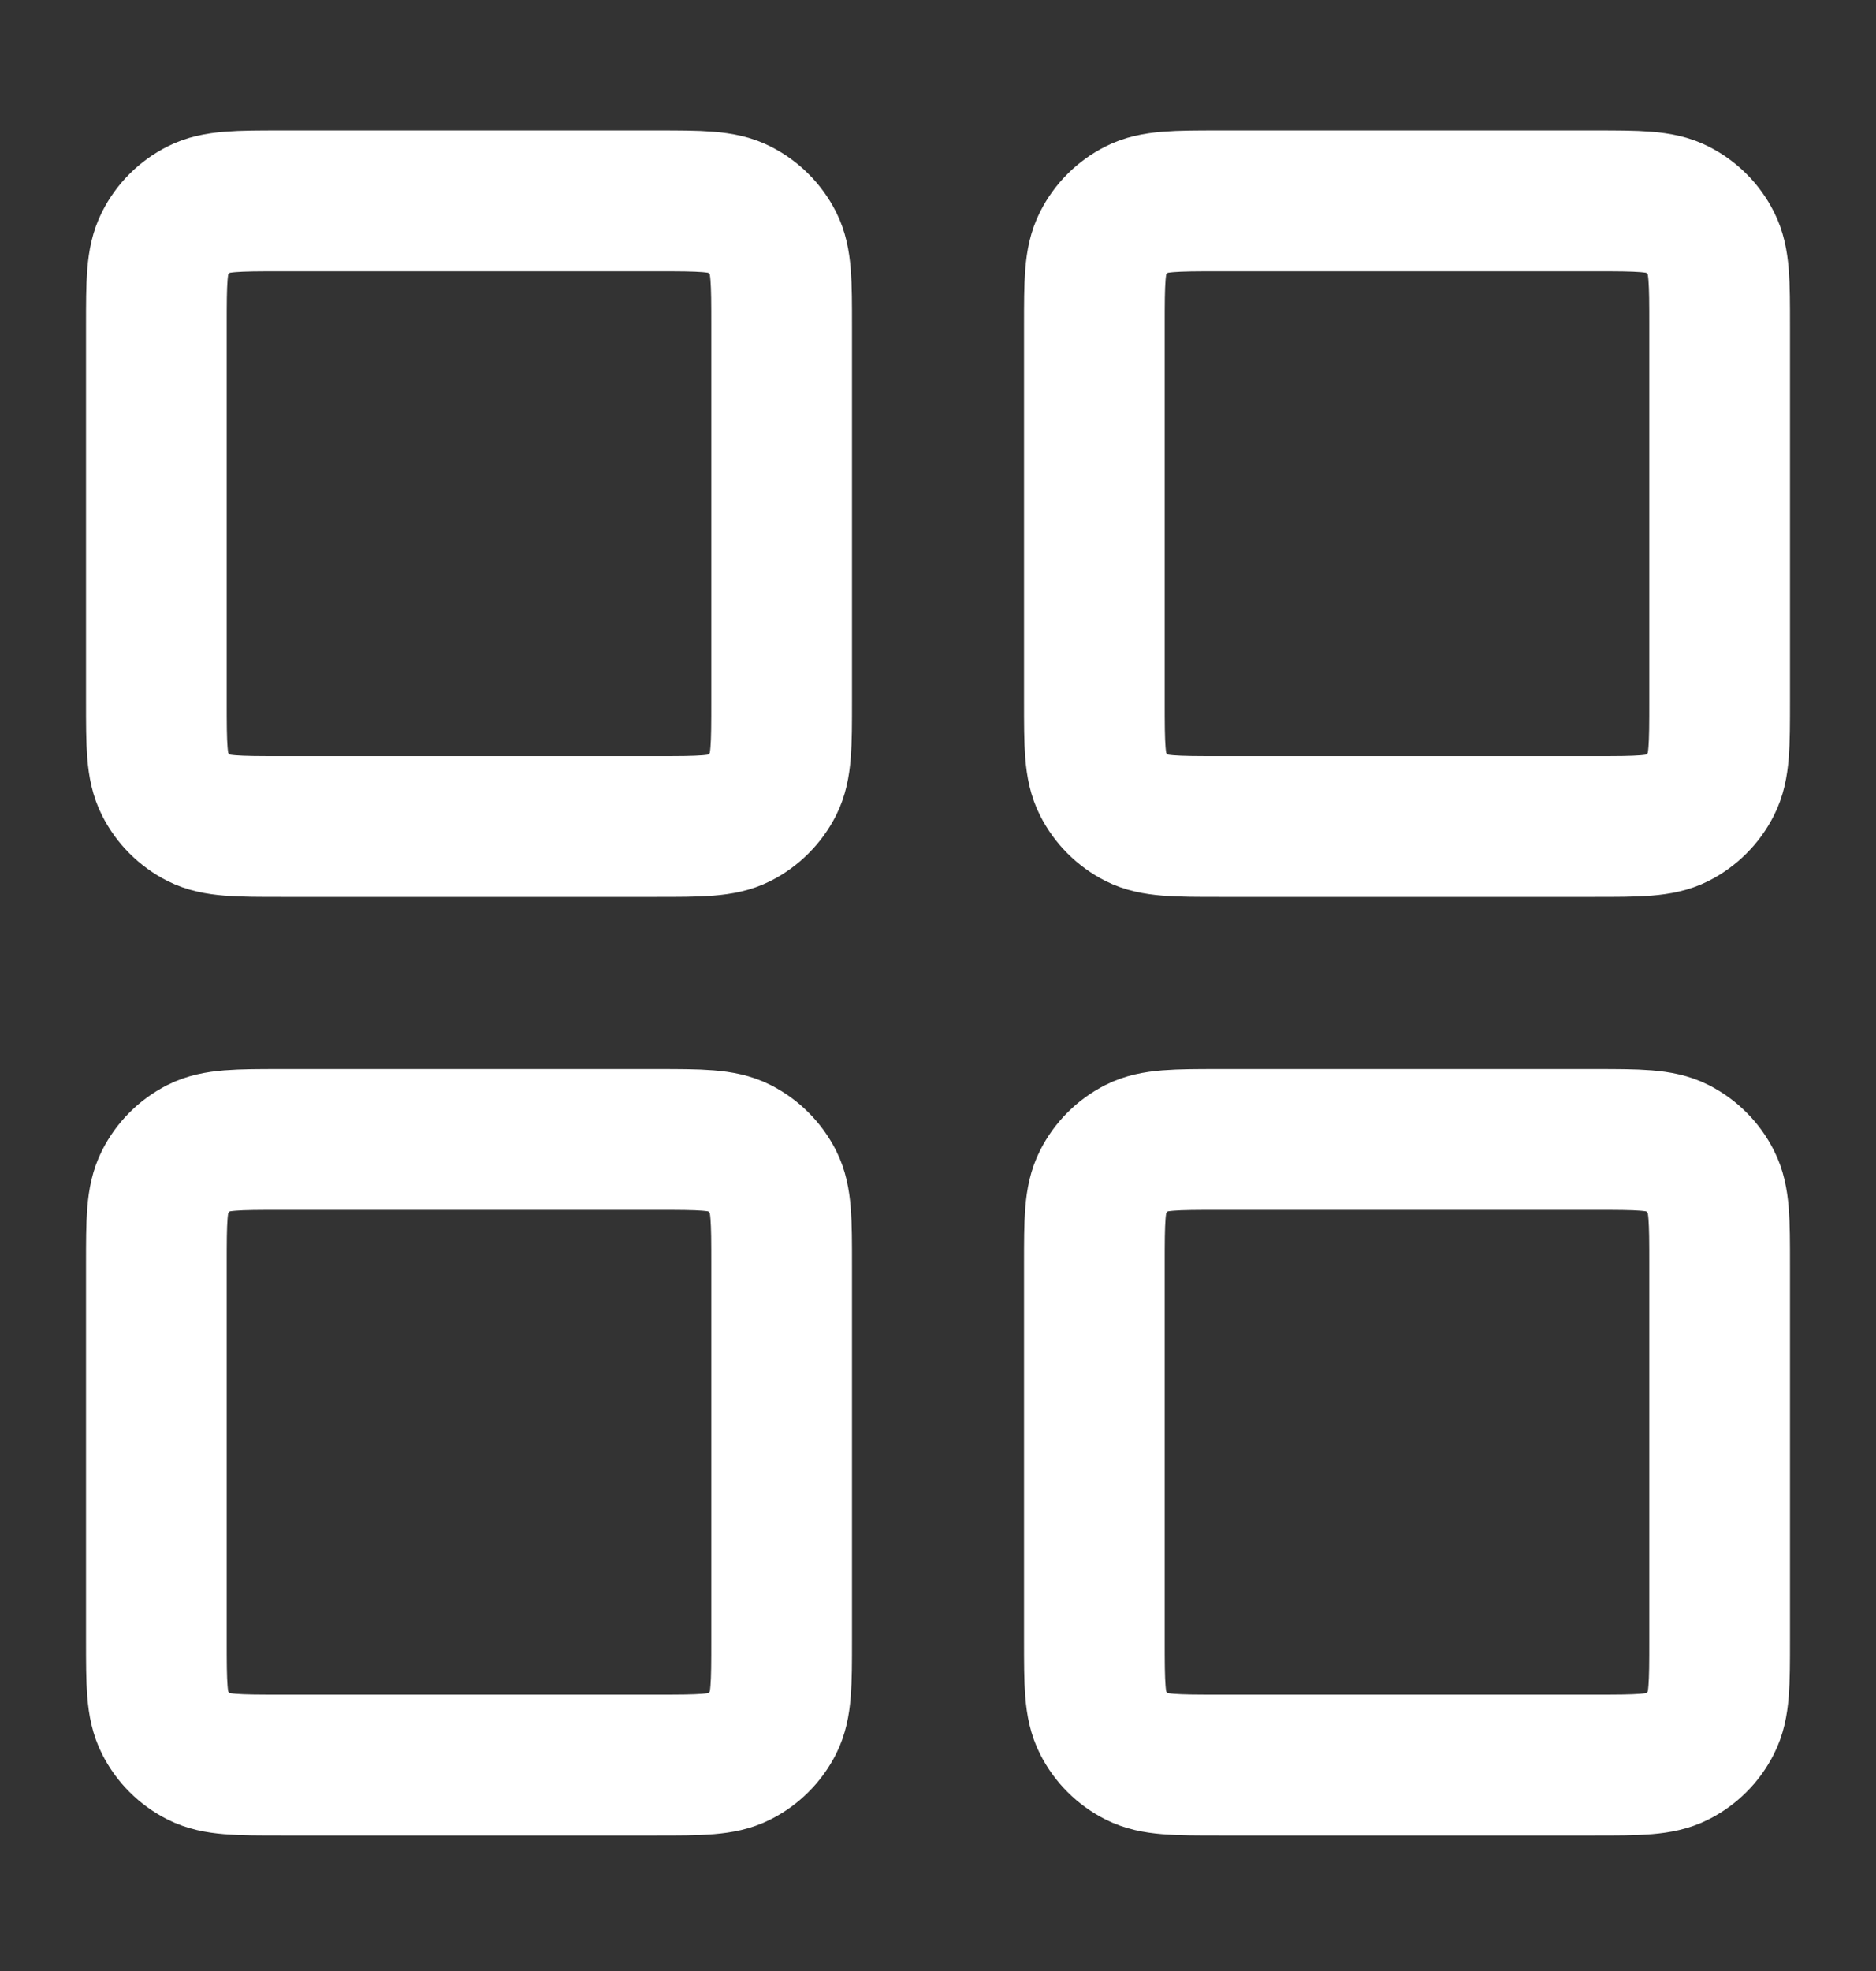 <svg width="20" height="21" viewBox="0 0 20 21" fill="none" xmlns="http://www.w3.org/2000/svg">
<rect x="0" y="0" width="20" height="21" fill="#333333" stroke="none"/>
<path d="M1.667 3.473C1.667 3.006 1.667 2.773 1.758 2.595C1.837 2.438 1.965 2.31 2.122 2.231C2.3 2.14 2.533 2.14 3 2.14H7C7.467 2.14 7.7 2.14 7.878 2.231C8.035 2.31 8.163 2.438 8.243 2.595C8.333 2.773 8.333 3.006 8.333 3.473V7.473C8.333 7.94 8.333 8.173 8.243 8.351C8.163 8.508 8.035 8.636 7.878 8.716C7.7 8.806 7.467 8.806 7 8.806H3C2.533 8.806 2.3 8.806 2.122 8.716C1.965 8.636 1.837 8.508 1.758 8.351C1.667 8.173 1.667 7.94 1.667 7.473V3.473Z" stroke="white" stroke-width="1.5"/>
<path d="M1.667 13.473C1.667 13.006 1.667 12.773 1.758 12.595C1.837 12.438 1.965 12.31 2.122 12.23C2.3 12.14 2.533 12.14 3 12.14H7C7.467 12.14 7.7 12.14 7.878 12.23C8.035 12.31 8.163 12.438 8.243 12.595C8.333 12.773 8.333 13.006 8.333 13.473V17.473C8.333 17.94 8.333 18.173 8.243 18.351C8.163 18.508 8.035 18.636 7.878 18.715C7.7 18.806 7.467 18.806 7 18.806H3C2.533 18.806 2.3 18.806 2.122 18.715C1.965 18.636 1.837 18.508 1.758 18.351C1.667 18.173 1.667 17.94 1.667 17.473V13.473Z" stroke="white" stroke-width="1.5"/>
<path d="M11.667 3.473C11.667 3.006 11.667 2.773 11.758 2.595C11.837 2.438 11.965 2.31 12.122 2.231C12.3 2.14 12.533 2.14 13 2.14H17C17.467 2.14 17.7 2.14 17.878 2.231C18.035 2.31 18.163 2.438 18.242 2.595C18.333 2.773 18.333 3.006 18.333 3.473V7.473C18.333 7.94 18.333 8.173 18.242 8.351C18.163 8.508 18.035 8.636 17.878 8.716C17.7 8.806 17.467 8.806 17 8.806H13C12.533 8.806 12.3 8.806 12.122 8.716C11.965 8.636 11.837 8.508 11.758 8.351C11.667 8.173 11.667 7.94 11.667 7.473V3.473Z" stroke="white" stroke-width="1.5"/>
<path d="M11.667 13.473C11.667 13.006 11.667 12.773 11.758 12.595C11.837 12.438 11.965 12.31 12.122 12.23C12.3 12.14 12.533 12.14 13 12.14H17C17.467 12.14 17.7 12.14 17.878 12.23C18.035 12.31 18.163 12.438 18.242 12.595C18.333 12.773 18.333 13.006 18.333 13.473V17.473C18.333 17.94 18.333 18.173 18.242 18.351C18.163 18.508 18.035 18.636 17.878 18.715C17.7 18.806 17.467 18.806 17 18.806H13C12.533 18.806 12.3 18.806 12.122 18.715C11.965 18.636 11.837 18.508 11.758 18.351C11.667 18.173 11.667 17.94 11.667 17.473V13.473Z" stroke="white" stroke-width="1.5"/>
</svg>

